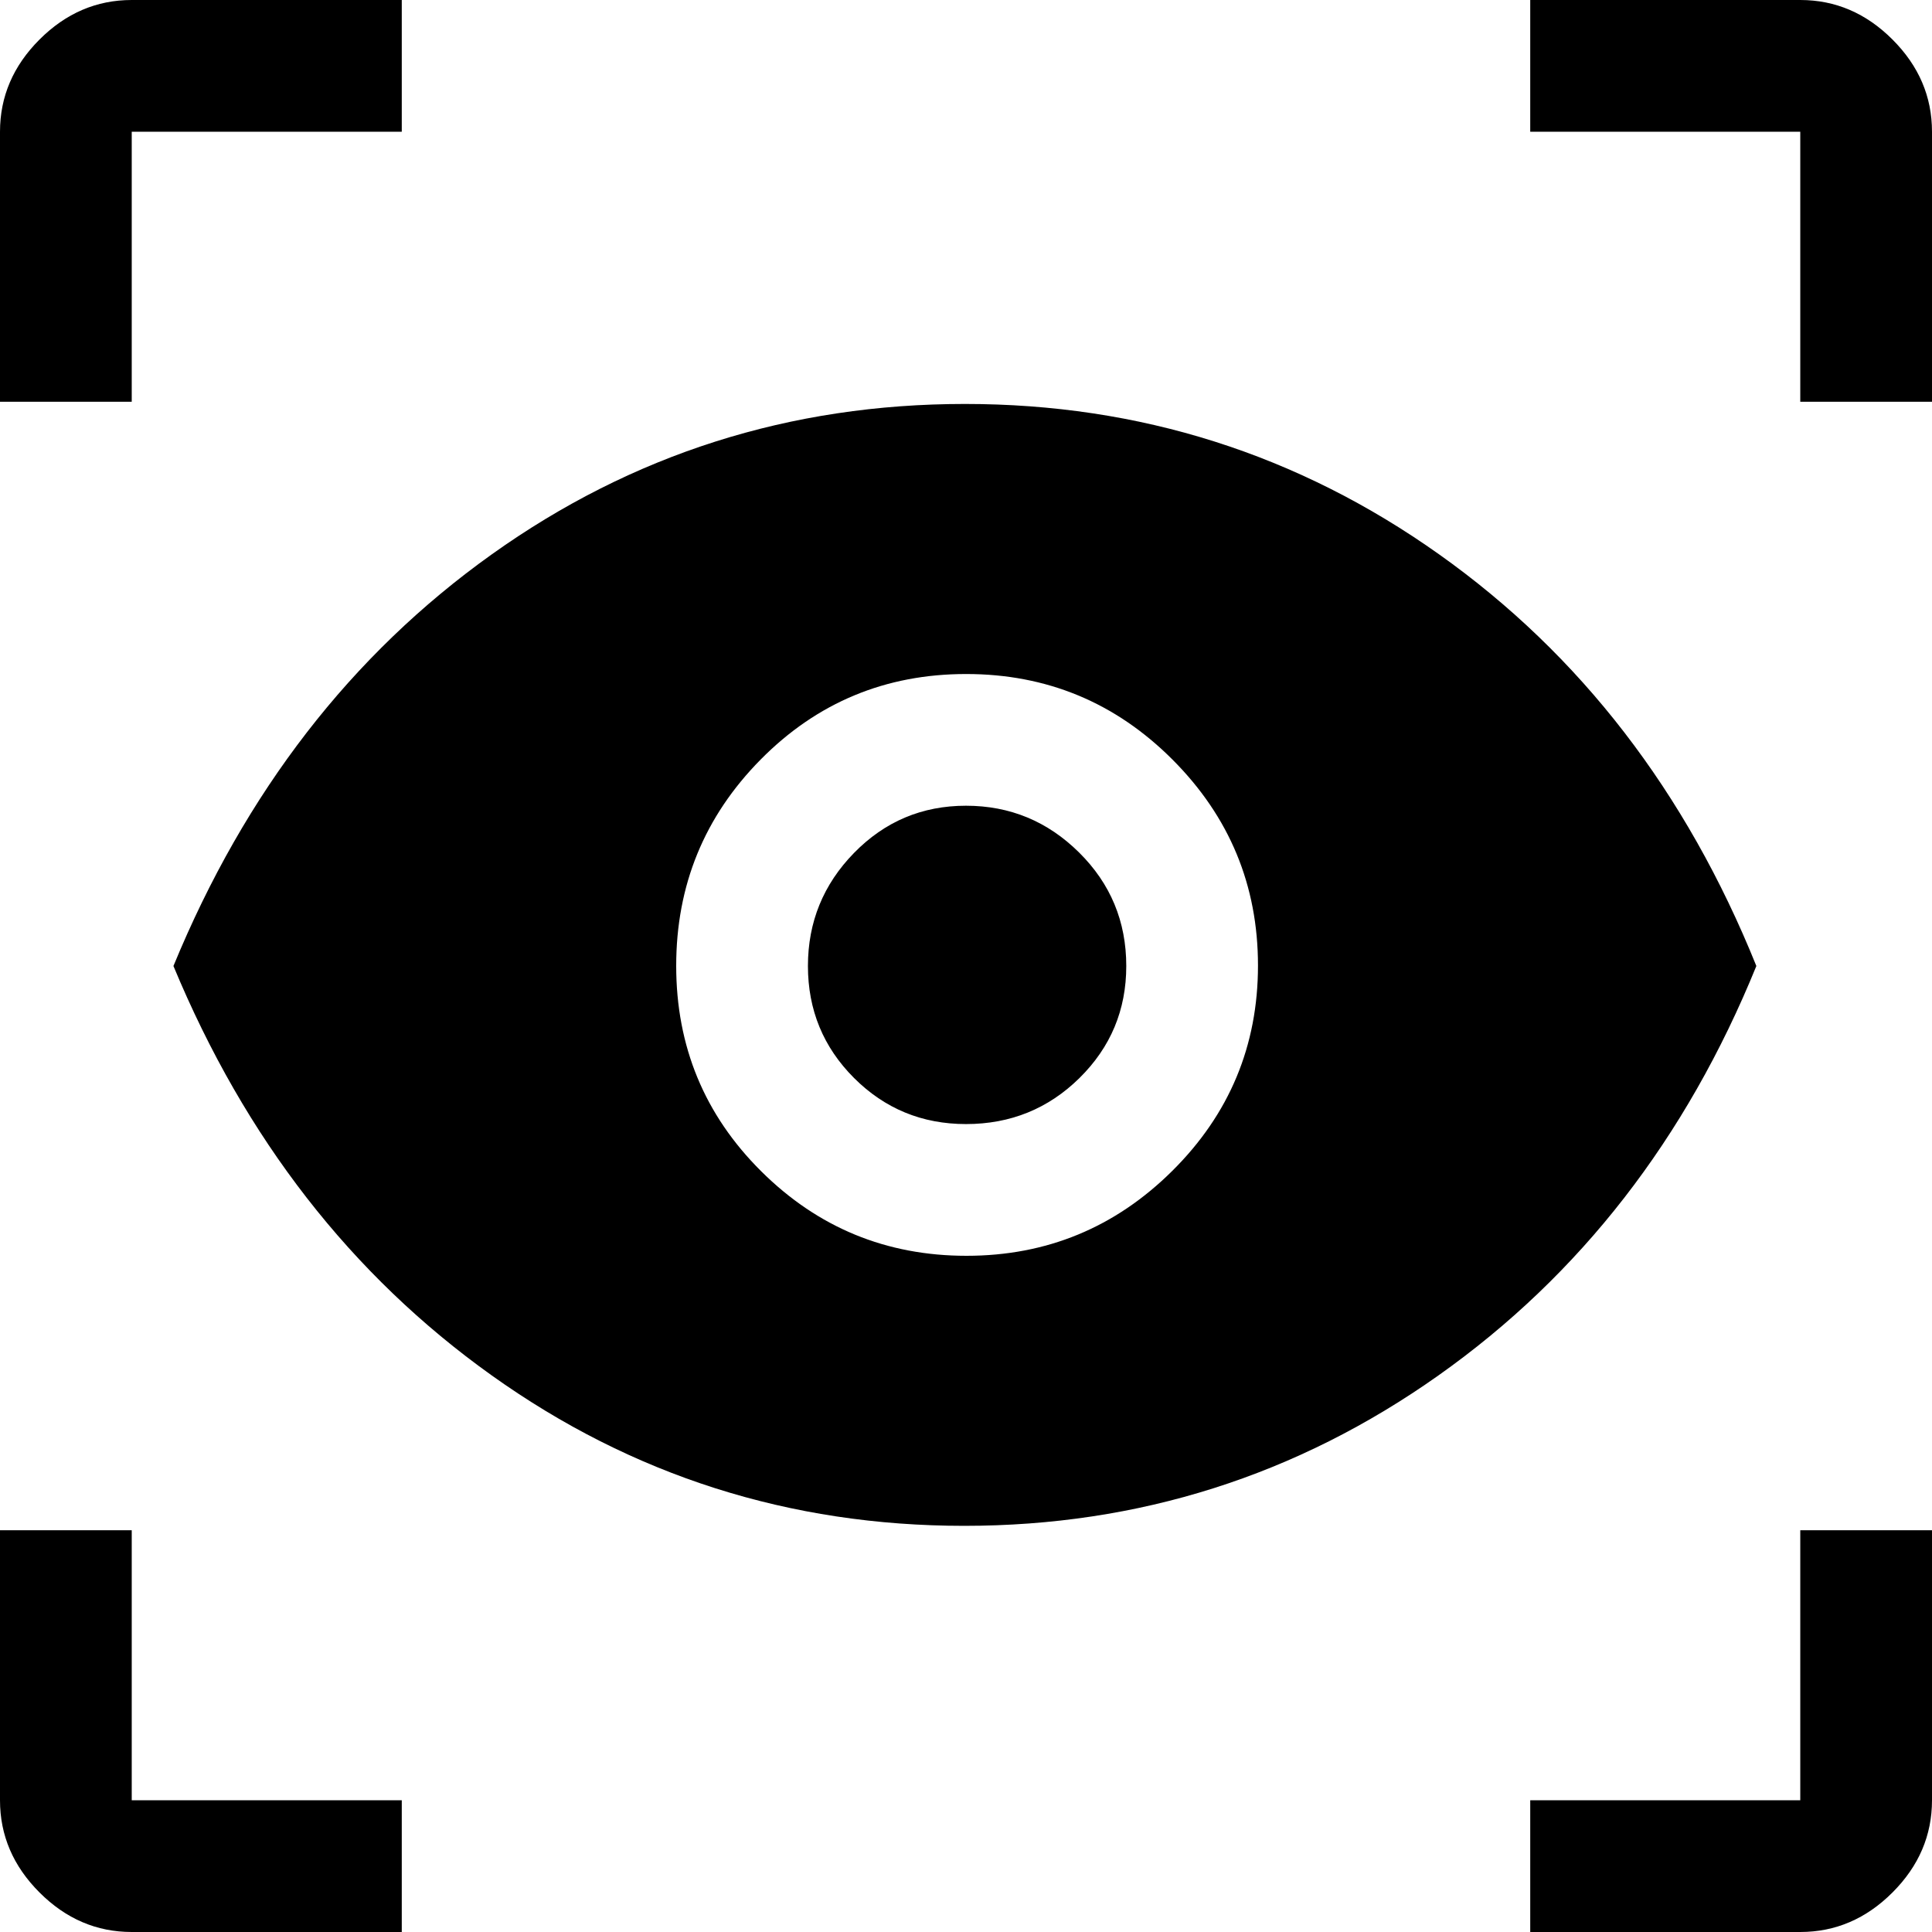 <svg xmlns="http://www.w3.org/2000/svg" width="92" height="92" viewBox="0 0 92 92" fill="none"><path d="M19.132 92H6.273C4.6 92 3.136 91.373 1.882 90.118C0.627 88.864 0 87.4 0 85.727V72.868H6.273V85.727H19.132V92ZM72.868 92V85.727H85.727V72.868H92V85.727C92 87.4 91.373 88.864 90.118 90.118C88.864 91.373 87.4 92 85.727 92H72.868ZM45.913 72.659C37.608 72.659 30.109 70.272 23.418 65.498C16.727 60.724 11.674 54.224 8.259 46C11.674 37.706 16.727 31.172 23.418 26.398C30.109 21.624 37.619 19.236 45.948 19.236C54.276 19.236 61.804 21.624 68.529 26.398C75.255 31.172 80.291 37.706 83.636 46C80.291 54.224 75.244 60.724 68.495 65.498C61.746 70.272 54.219 72.659 45.913 72.659ZM46.023 59.8C49.841 59.8 53.109 58.451 55.827 55.752C58.545 53.053 59.904 49.795 59.904 45.977C59.904 42.159 58.548 38.891 55.835 36.173C53.121 33.455 49.846 32.096 46.007 32.096C42.169 32.096 38.908 33.452 36.225 36.165C33.542 38.879 32.2 42.154 32.2 45.993C32.2 49.831 33.549 53.092 36.248 55.775C38.947 58.458 42.205 59.8 46.023 59.8ZM46 53.527C43.909 53.527 42.132 52.795 40.668 51.332C39.205 49.868 38.473 48.091 38.473 46C38.473 43.909 39.205 42.114 40.668 40.616C42.132 39.117 43.909 38.368 46 38.368C48.091 38.368 49.886 39.11 51.384 40.594C52.883 42.078 53.632 43.88 53.632 46C53.632 48.091 52.89 49.868 51.406 51.332C49.922 52.795 48.12 53.527 46 53.527ZM0 19.132V6.273C0 4.6 0.627 3.136 1.882 1.882C3.136 0.627 4.6 0 6.273 0H19.132V6.273H6.273V19.132H0ZM85.727 19.132V6.273H72.868V0H85.727C87.4 0 88.864 0.627 90.118 1.882C91.373 3.136 92 4.6 92 6.273V19.132H85.727Z" fill="black"></path></svg>